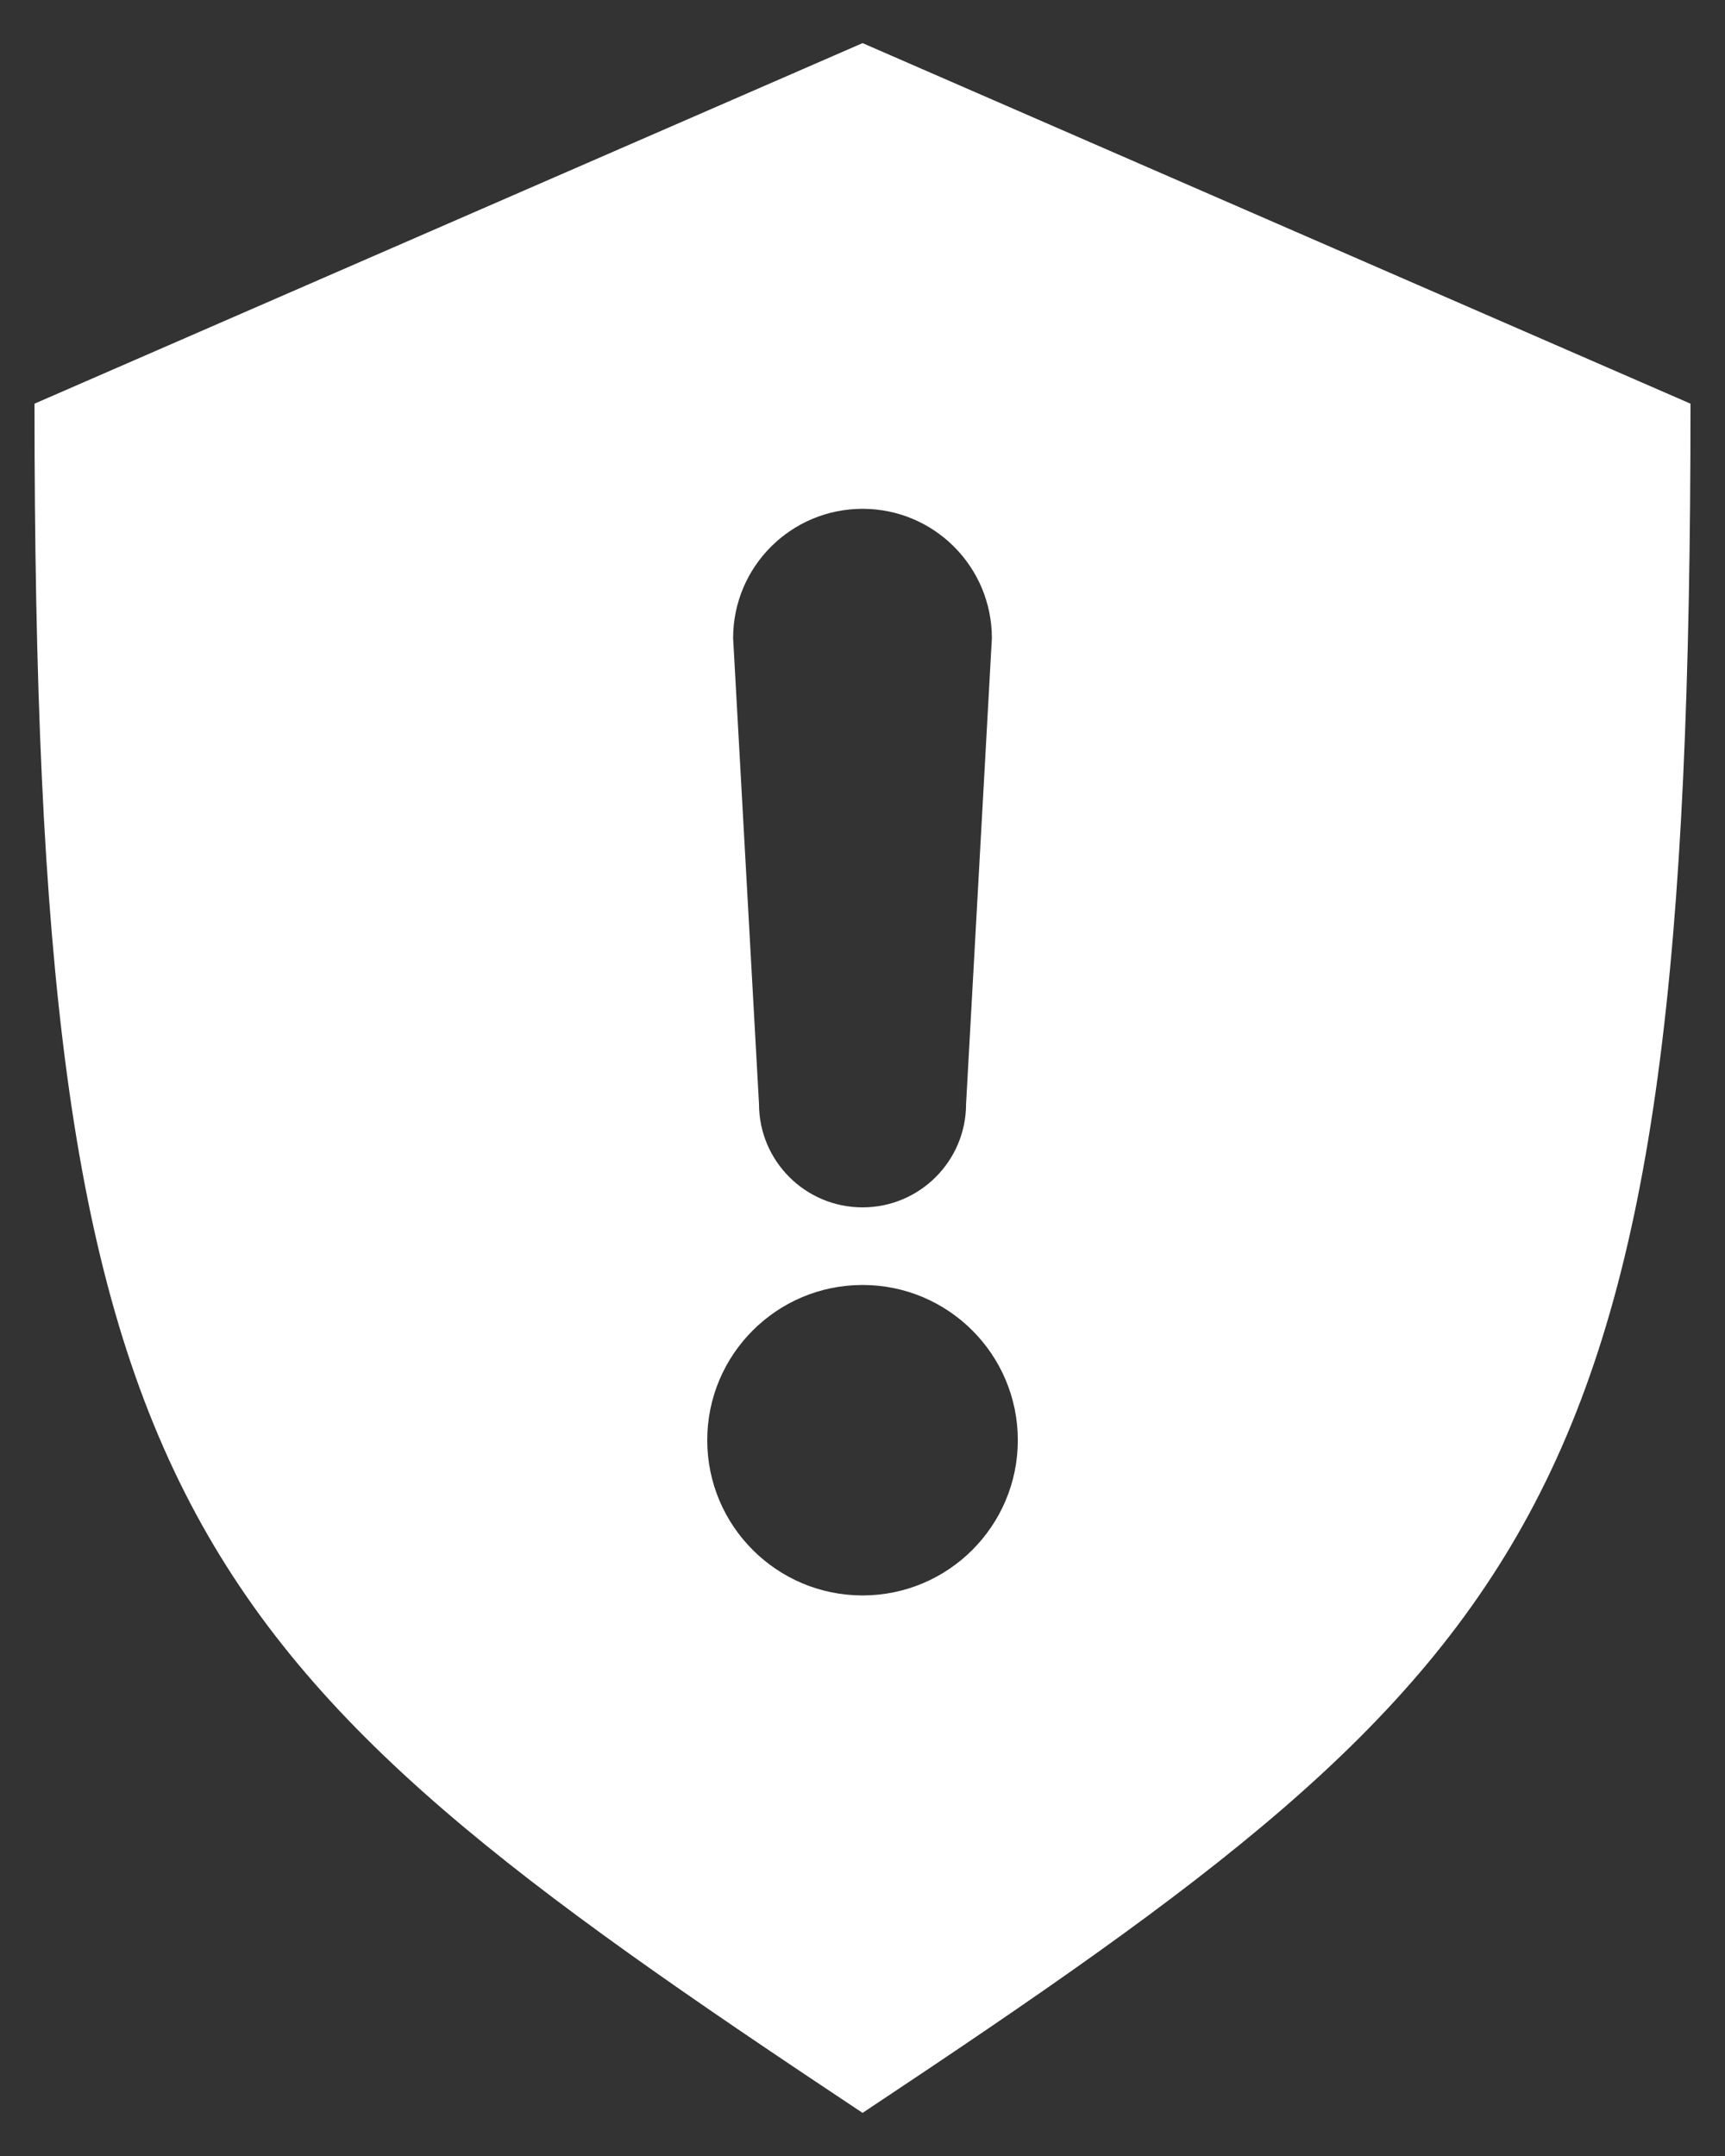 <svg width="24" height="30" viewBox="0 0 24 30" fill="none" xmlns="http://www.w3.org/2000/svg">
<rect x="0" y="0" width="24" height="30" fill="#333333" stroke="none"/>
<path d="M12.001 0.6L0.48 5.617C0.48 21.076 2.422 23.037 12.001 29.4C21.578 23.036 23.52 21.076 23.52 5.617L12.001 0.6ZM12.001 7.08C12.995 7.08 13.8 7.885 13.8 8.88L13.441 15.36C13.441 16.155 12.796 16.8 12.001 16.8C11.204 16.8 10.56 16.155 10.56 15.36L10.2 8.88C10.2 7.885 11.006 7.08 12.001 7.08ZM12.001 17.88C13.193 17.88 14.161 18.847 14.161 20.04C14.161 21.232 13.193 22.2 12.001 22.2C10.808 22.2 9.84 21.232 9.84 20.04C9.84 18.847 10.808 17.88 12.001 17.88Z" fill="white"/>
</svg>
